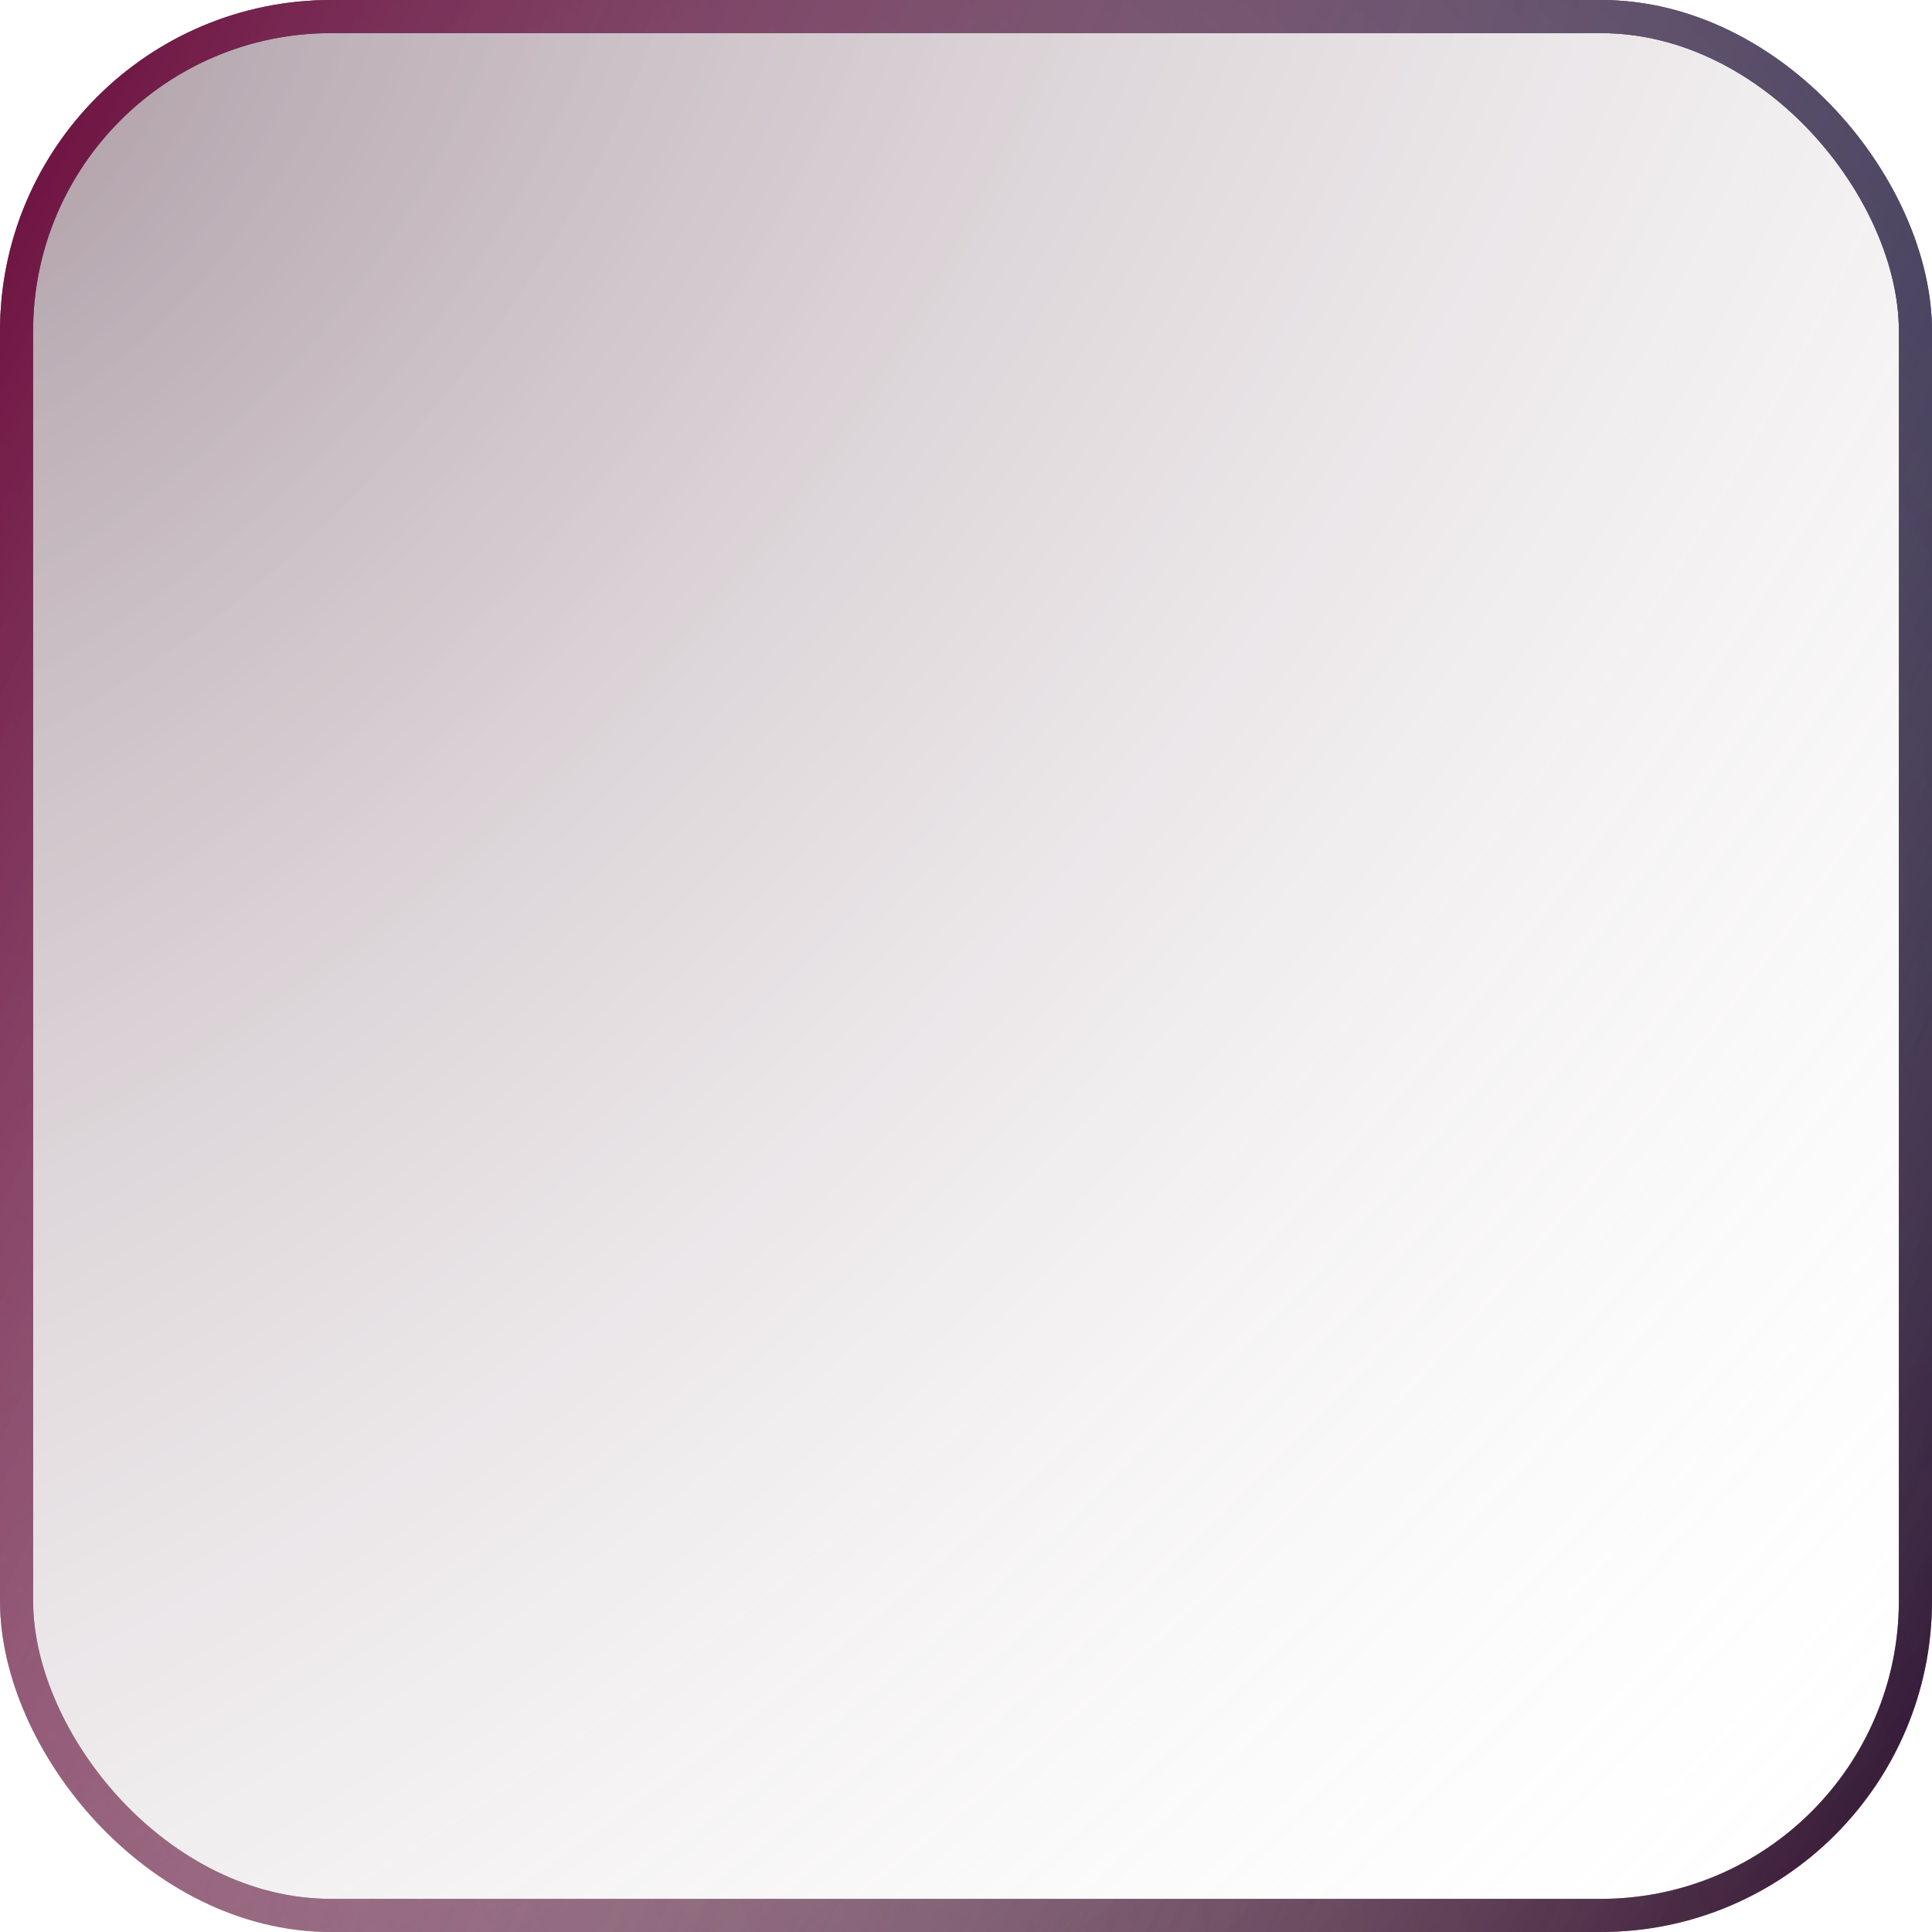 <svg width="175" height="175" viewBox="0 0 175 175" fill="none" xmlns="http://www.w3.org/2000/svg">
<g filter="url(#filter0_b_85_19)">
<rect width="175" height="175" rx="30" fill="url(#paint0_radial_85_19)"/>
<rect x="1.5" y="1.5" width="172" height="172" rx="28.5" stroke="url(#paint1_radial_85_19)" stroke-width="3"/>
<rect x="1.5" y="1.5" width="172" height="172" rx="28.5" stroke="url(#paint2_radial_85_19)" stroke-width="3"/>
<rect x="1.5" y="1.5" width="172" height="172" rx="28.5" stroke="url(#paint3_linear_85_19)" stroke-width="3"/>
</g>
<defs>
<filter id="filter0_b_85_19" x="-42" y="-42" width="259" height="259" filterUnits="userSpaceOnUse" color-interpolation-filters="sRGB">
<feFlood flood-opacity="0" result="BackgroundImageFix"/>
<feGaussianBlur in="BackgroundImageFix" stdDeviation="21"/>
<feComposite in2="SourceAlpha" operator="in" result="effect1_backgroundBlur_85_19"/>
<feBlend mode="normal" in="SourceGraphic" in2="effect1_backgroundBlur_85_19" result="shape"/>
</filter>
<radialGradient id="paint0_radial_85_19" cx="0" cy="0" r="1" gradientUnits="userSpaceOnUse" gradientTransform="translate(1.574 5.207) rotate(44.074) scale(237.655 380.095)">
<stop stop-color="#340A20" stop-opacity="0.4"/>
<stop offset="1" stop-color="white" stop-opacity="0"/>
</radialGradient>
<radialGradient id="paint1_radial_85_19" cx="0" cy="0" r="1" gradientUnits="userSpaceOnUse" gradientTransform="translate(1.574 5.207) rotate(44.074) scale(237.655 380.095)">
<stop stop-color="#35202C" stop-opacity="0"/>
<stop offset="1" stop-color="#4F0C2F"/>
</radialGradient>
<radialGradient id="paint2_radial_85_19" cx="0" cy="0" r="1" gradientUnits="userSpaceOnUse" gradientTransform="translate(2.407 169.649) rotate(-44.063) scale(236.452 377.774)">
<stop stop-color="#35202C" stop-opacity="0"/>
<stop offset="1" stop-color="#111639"/>
</radialGradient>
<linearGradient id="paint3_linear_85_19" x1="3.241" y1="4.773" x2="205.754" y2="97.297" gradientUnits="userSpaceOnUse">
<stop stop-color="#6D0E3E"/>
<stop offset="1" stop-color="white" stop-opacity="0"/>
</linearGradient>
</defs>
</svg>
